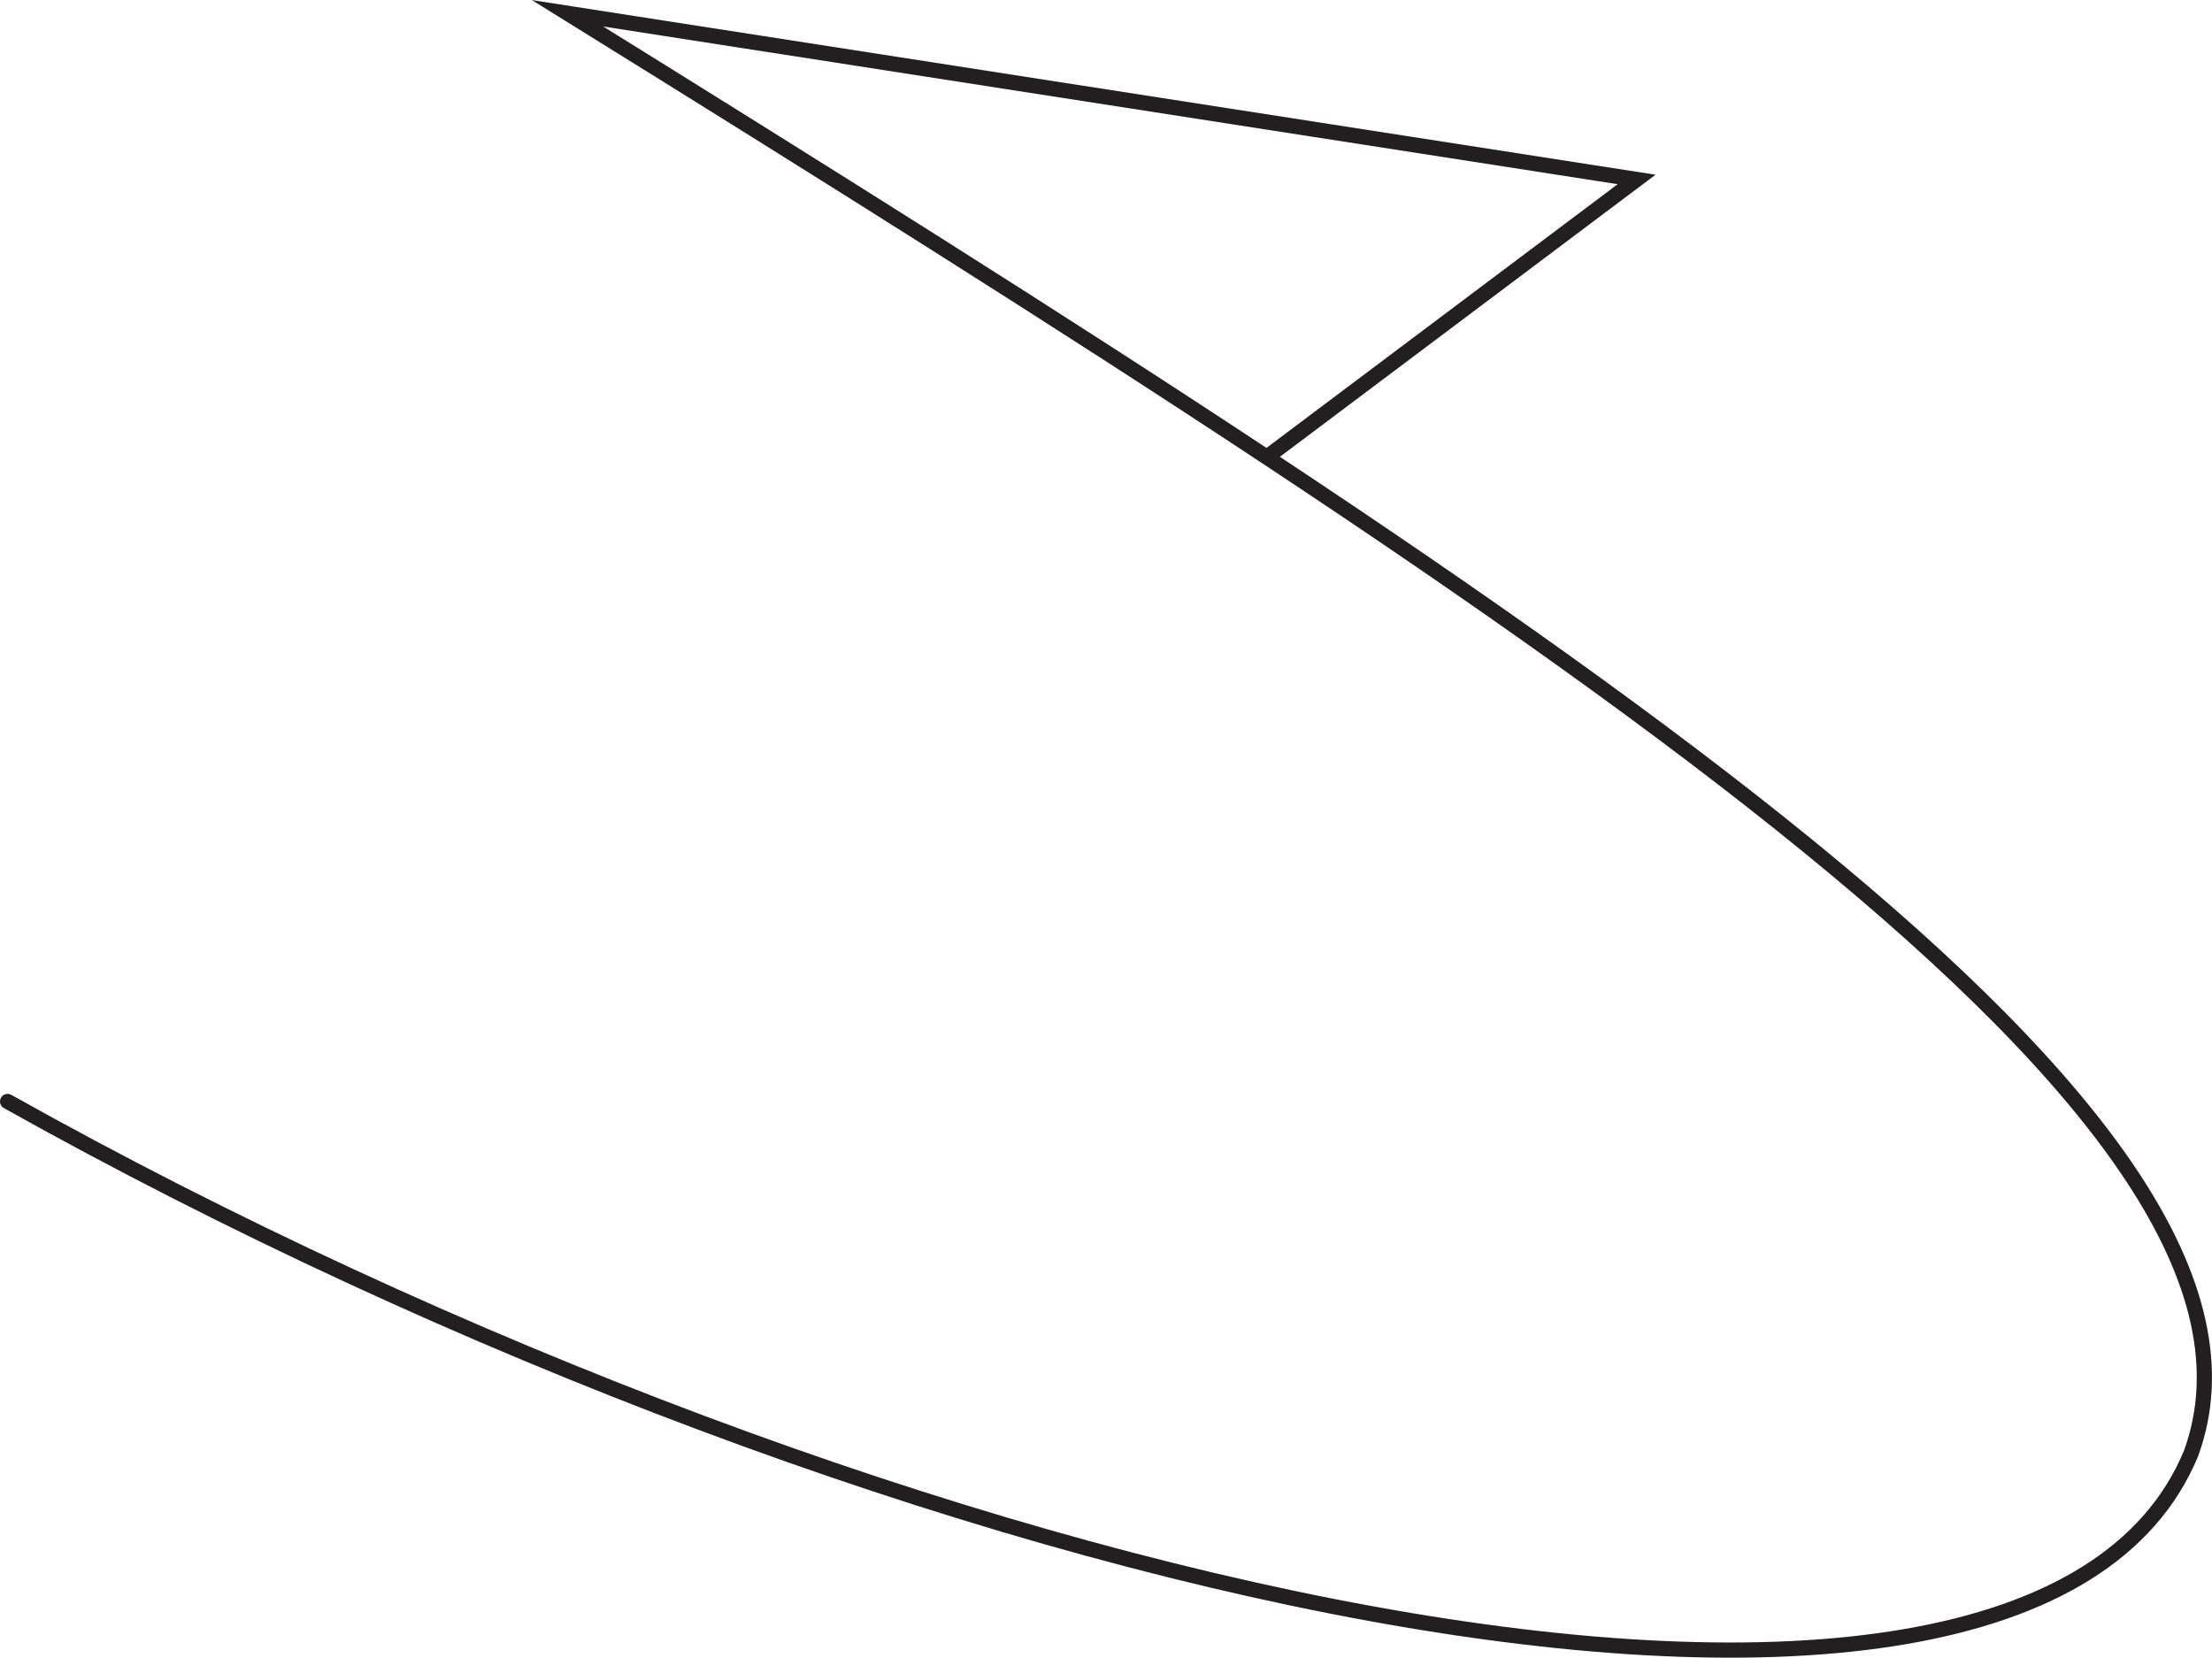 <svg id="Layer_1" data-name="Layer 1" xmlns="http://www.w3.org/2000/svg" viewBox="0 0 291.37 218.37"><defs><style>.cls-1{fill:none;stroke:#231f20;stroke-linecap:round;stroke-miterlimit:10;stroke-width:2px;}</style></defs><title>337,5</title><g id="Arrows"><g id="Arrows_of_Motion" data-name="Arrows of Motion"><g id="Mountain_Fold" data-name="Mountain Fold"><path class="cls-1" d="M163,96.93l48.7-36.57L70.88,38.47C205.6,122.09,300.73,184.24,284.73,228.18,263,280.67,114.33,247.44-2.88,181.82" transform="translate(3.88 -36.72)"/></g></g></g></svg>